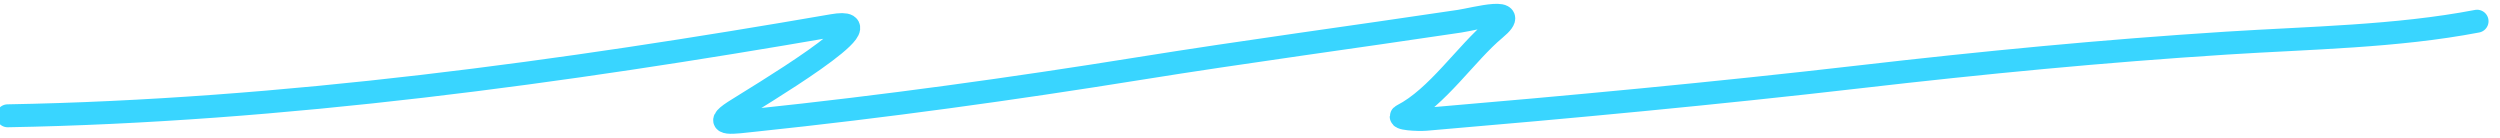 <svg width="327" height="18" xmlns="http://www.w3.org/2000/svg" fill="none">

 <g>
  <title>Layer 1</title>
  <path id="svg_1" stroke-linecap="round" stroke-width="3" stroke="#39d5ff" d="m1,15.146c35.946,-0.633 72.846,-5.737 107.891,-11.799c8.35,-1.444 -10.41,9.638 -12.86,11.226c-2.981,1.932 -0.041,1.44 2.766,1.146c16.86,-1.771 33.593,-4.084 50.245,-6.759c13.925,-2.237 27.914,-4.094 41.87,-6.186c1.978,-0.296 8.366,-2.072 4.636,1.031c-3.769,3.135 -7.555,8.956 -12.113,11.284c-0.87,0.445 2.026,0.604 3.066,0.515c18.976,-1.615 37.859,-3.374 56.749,-5.556c16.15,-1.865 31.859,-3.38 48.001,-4.41c10.852,-0.693 22.177,-0.839 32.749,-2.864"/>
 </g>
</svg>